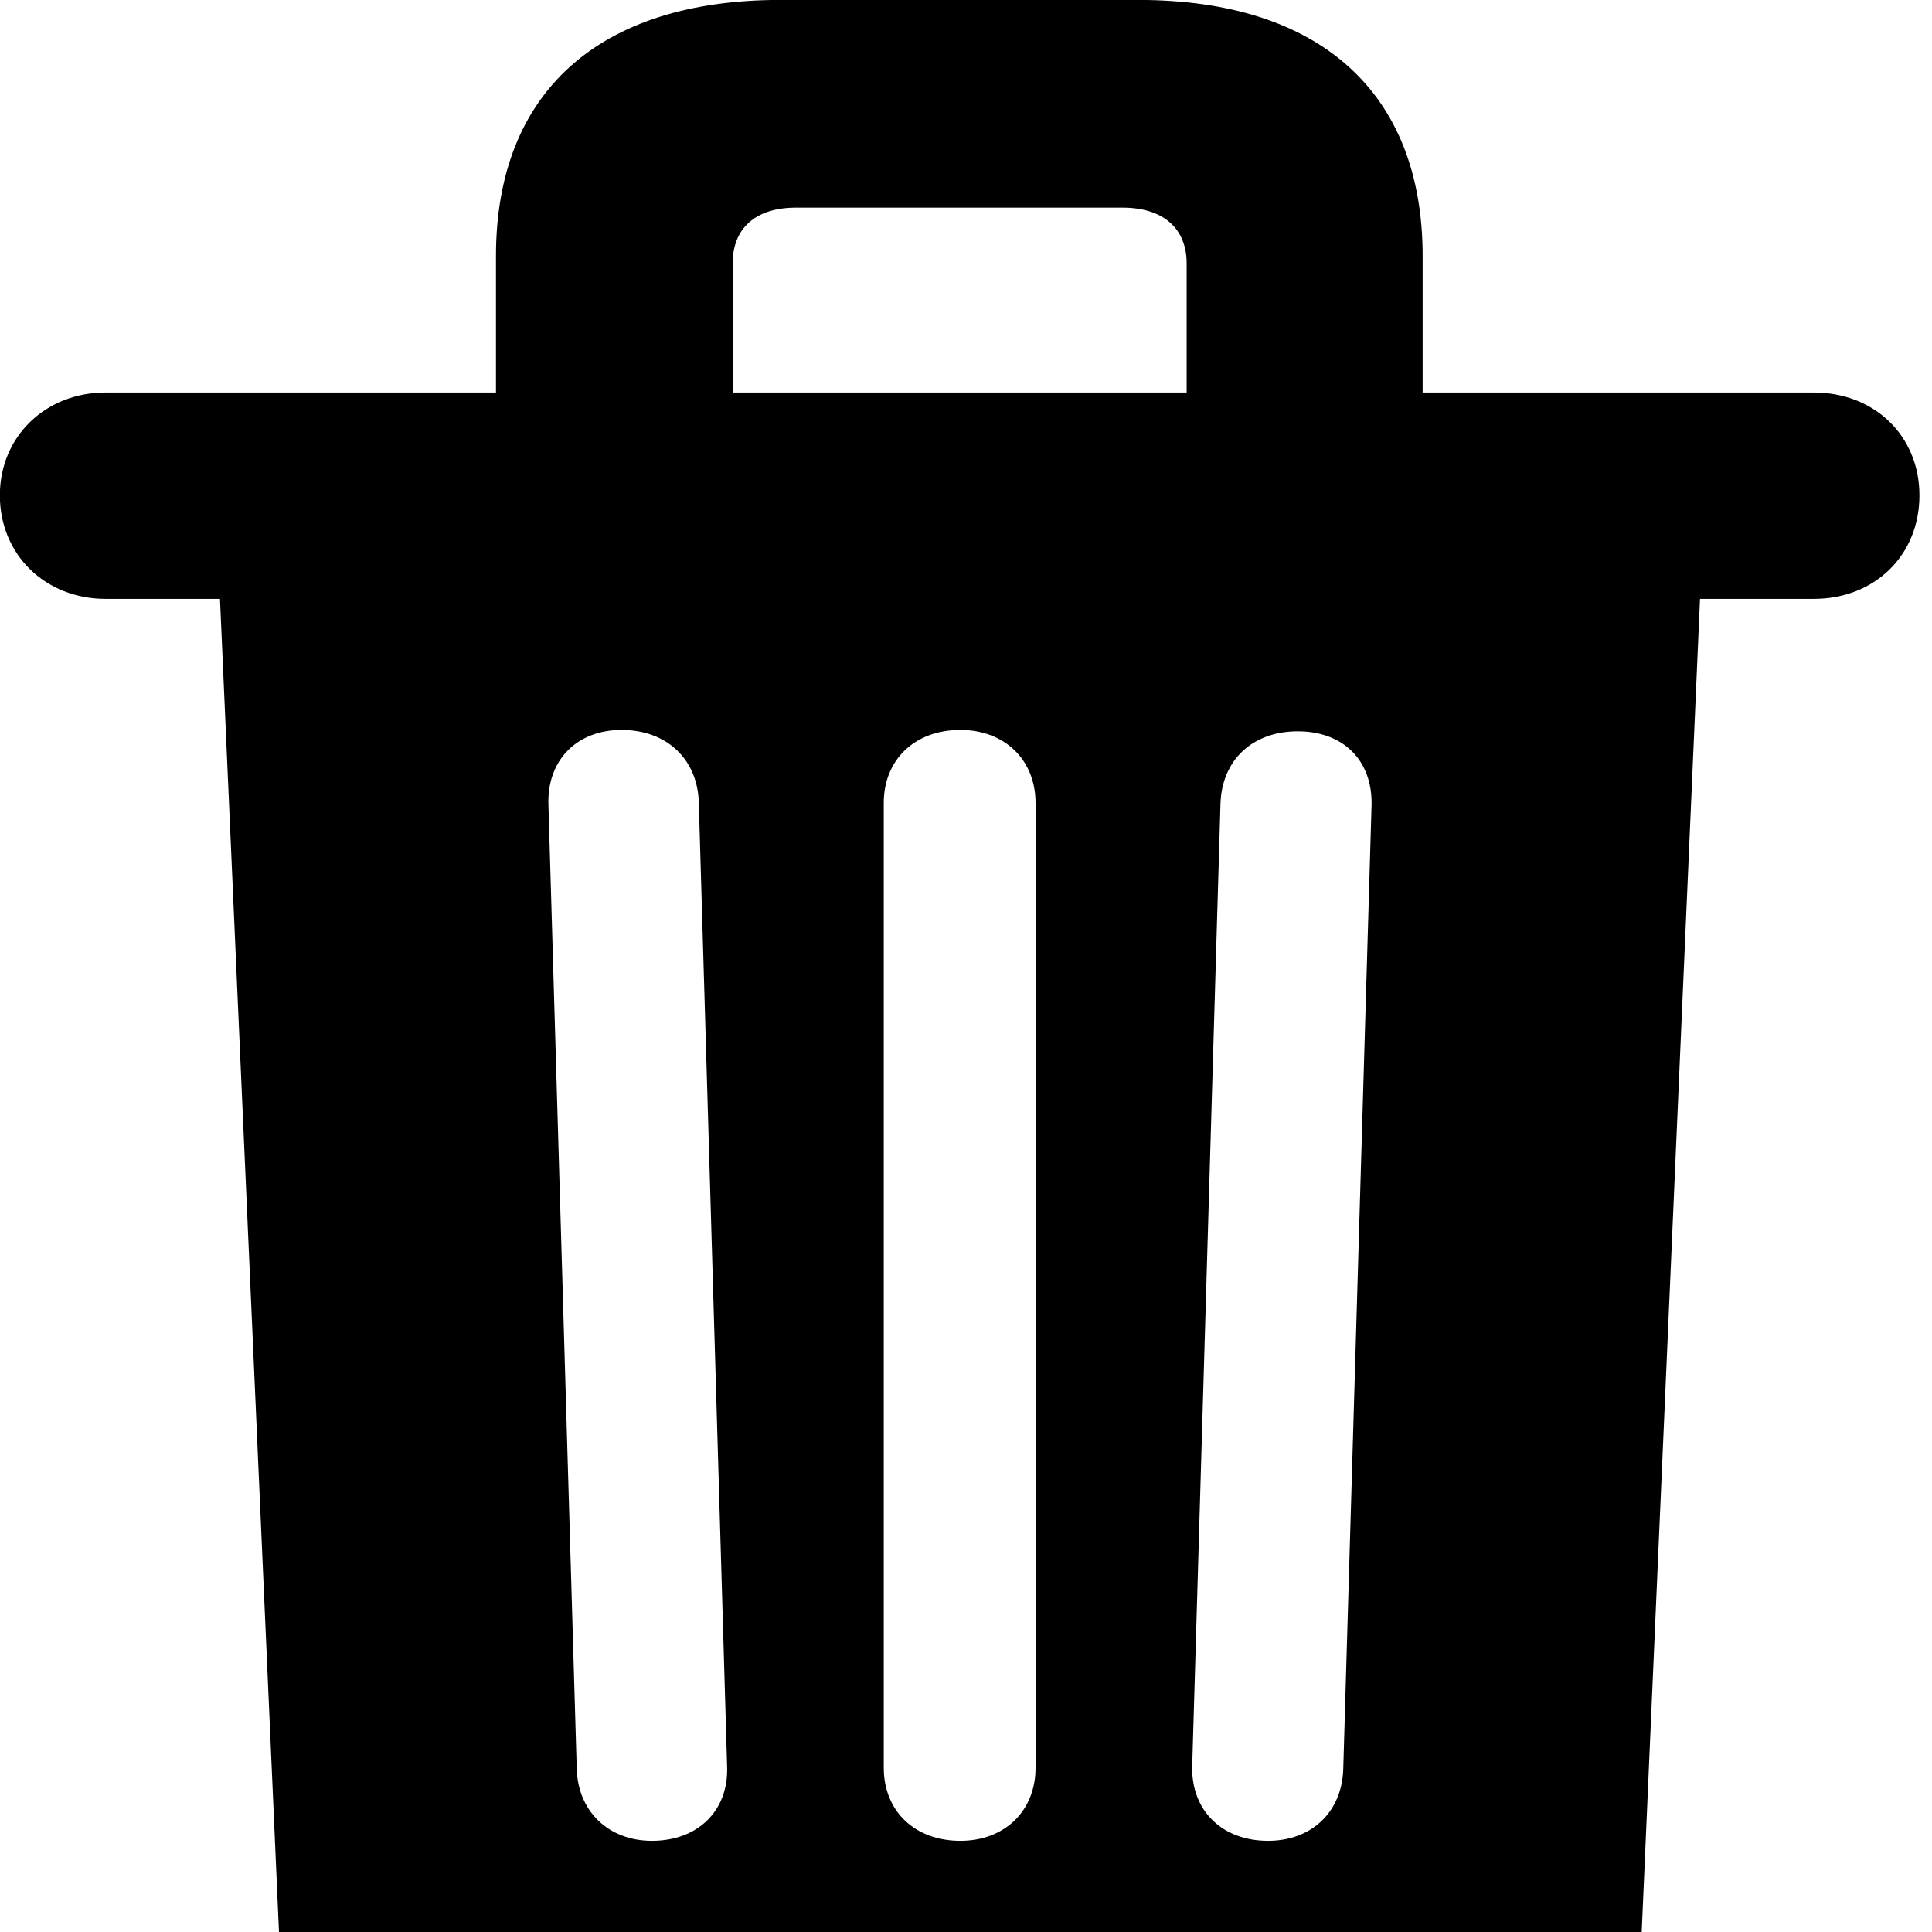 <svg xmlns="http://www.w3.org/2000/svg" viewBox="0 0 28 28" width="28" height="28">
  <path d="M1.528 8.679H3.188L4.048 28.109C4.128 30.199 5.318 31.299 7.478 31.299H20.358C22.508 31.299 23.698 30.199 23.788 28.109L24.638 8.679H26.288C27.168 8.679 27.818 8.049 27.818 7.179C27.818 6.319 27.168 5.689 26.288 5.689H20.618V3.709C20.618 1.339 19.128 -0.001 16.498 -0.001H11.308C8.678 -0.001 7.188 1.339 7.188 3.709V5.689H1.528C0.668 5.689 -0.002 6.319 -0.002 7.179C-0.002 8.049 0.668 8.679 1.528 8.679ZM10.618 3.819C10.618 3.309 10.948 3.009 11.538 3.009H16.268C16.858 3.009 17.198 3.309 17.198 3.819V5.689H10.618ZM9.448 26.679C8.818 26.679 8.368 26.249 8.358 25.619L7.948 11.659C7.928 11.019 8.358 10.579 9.008 10.579C9.668 10.579 10.118 11.009 10.128 11.649L10.538 25.609C10.558 26.239 10.118 26.679 9.448 26.679ZM13.918 26.679C13.258 26.679 12.808 26.249 12.808 25.619V11.639C12.808 11.009 13.258 10.579 13.918 10.579C14.558 10.579 15.008 11.009 15.008 11.639V25.619C15.008 26.249 14.558 26.679 13.918 26.679ZM18.378 26.679C17.708 26.679 17.268 26.239 17.278 25.609L17.688 11.649C17.708 11.009 18.158 10.599 18.808 10.599C19.468 10.599 19.888 11.019 19.878 11.659L19.468 25.619C19.458 26.259 19.008 26.679 18.378 26.679Z" />
</svg>
